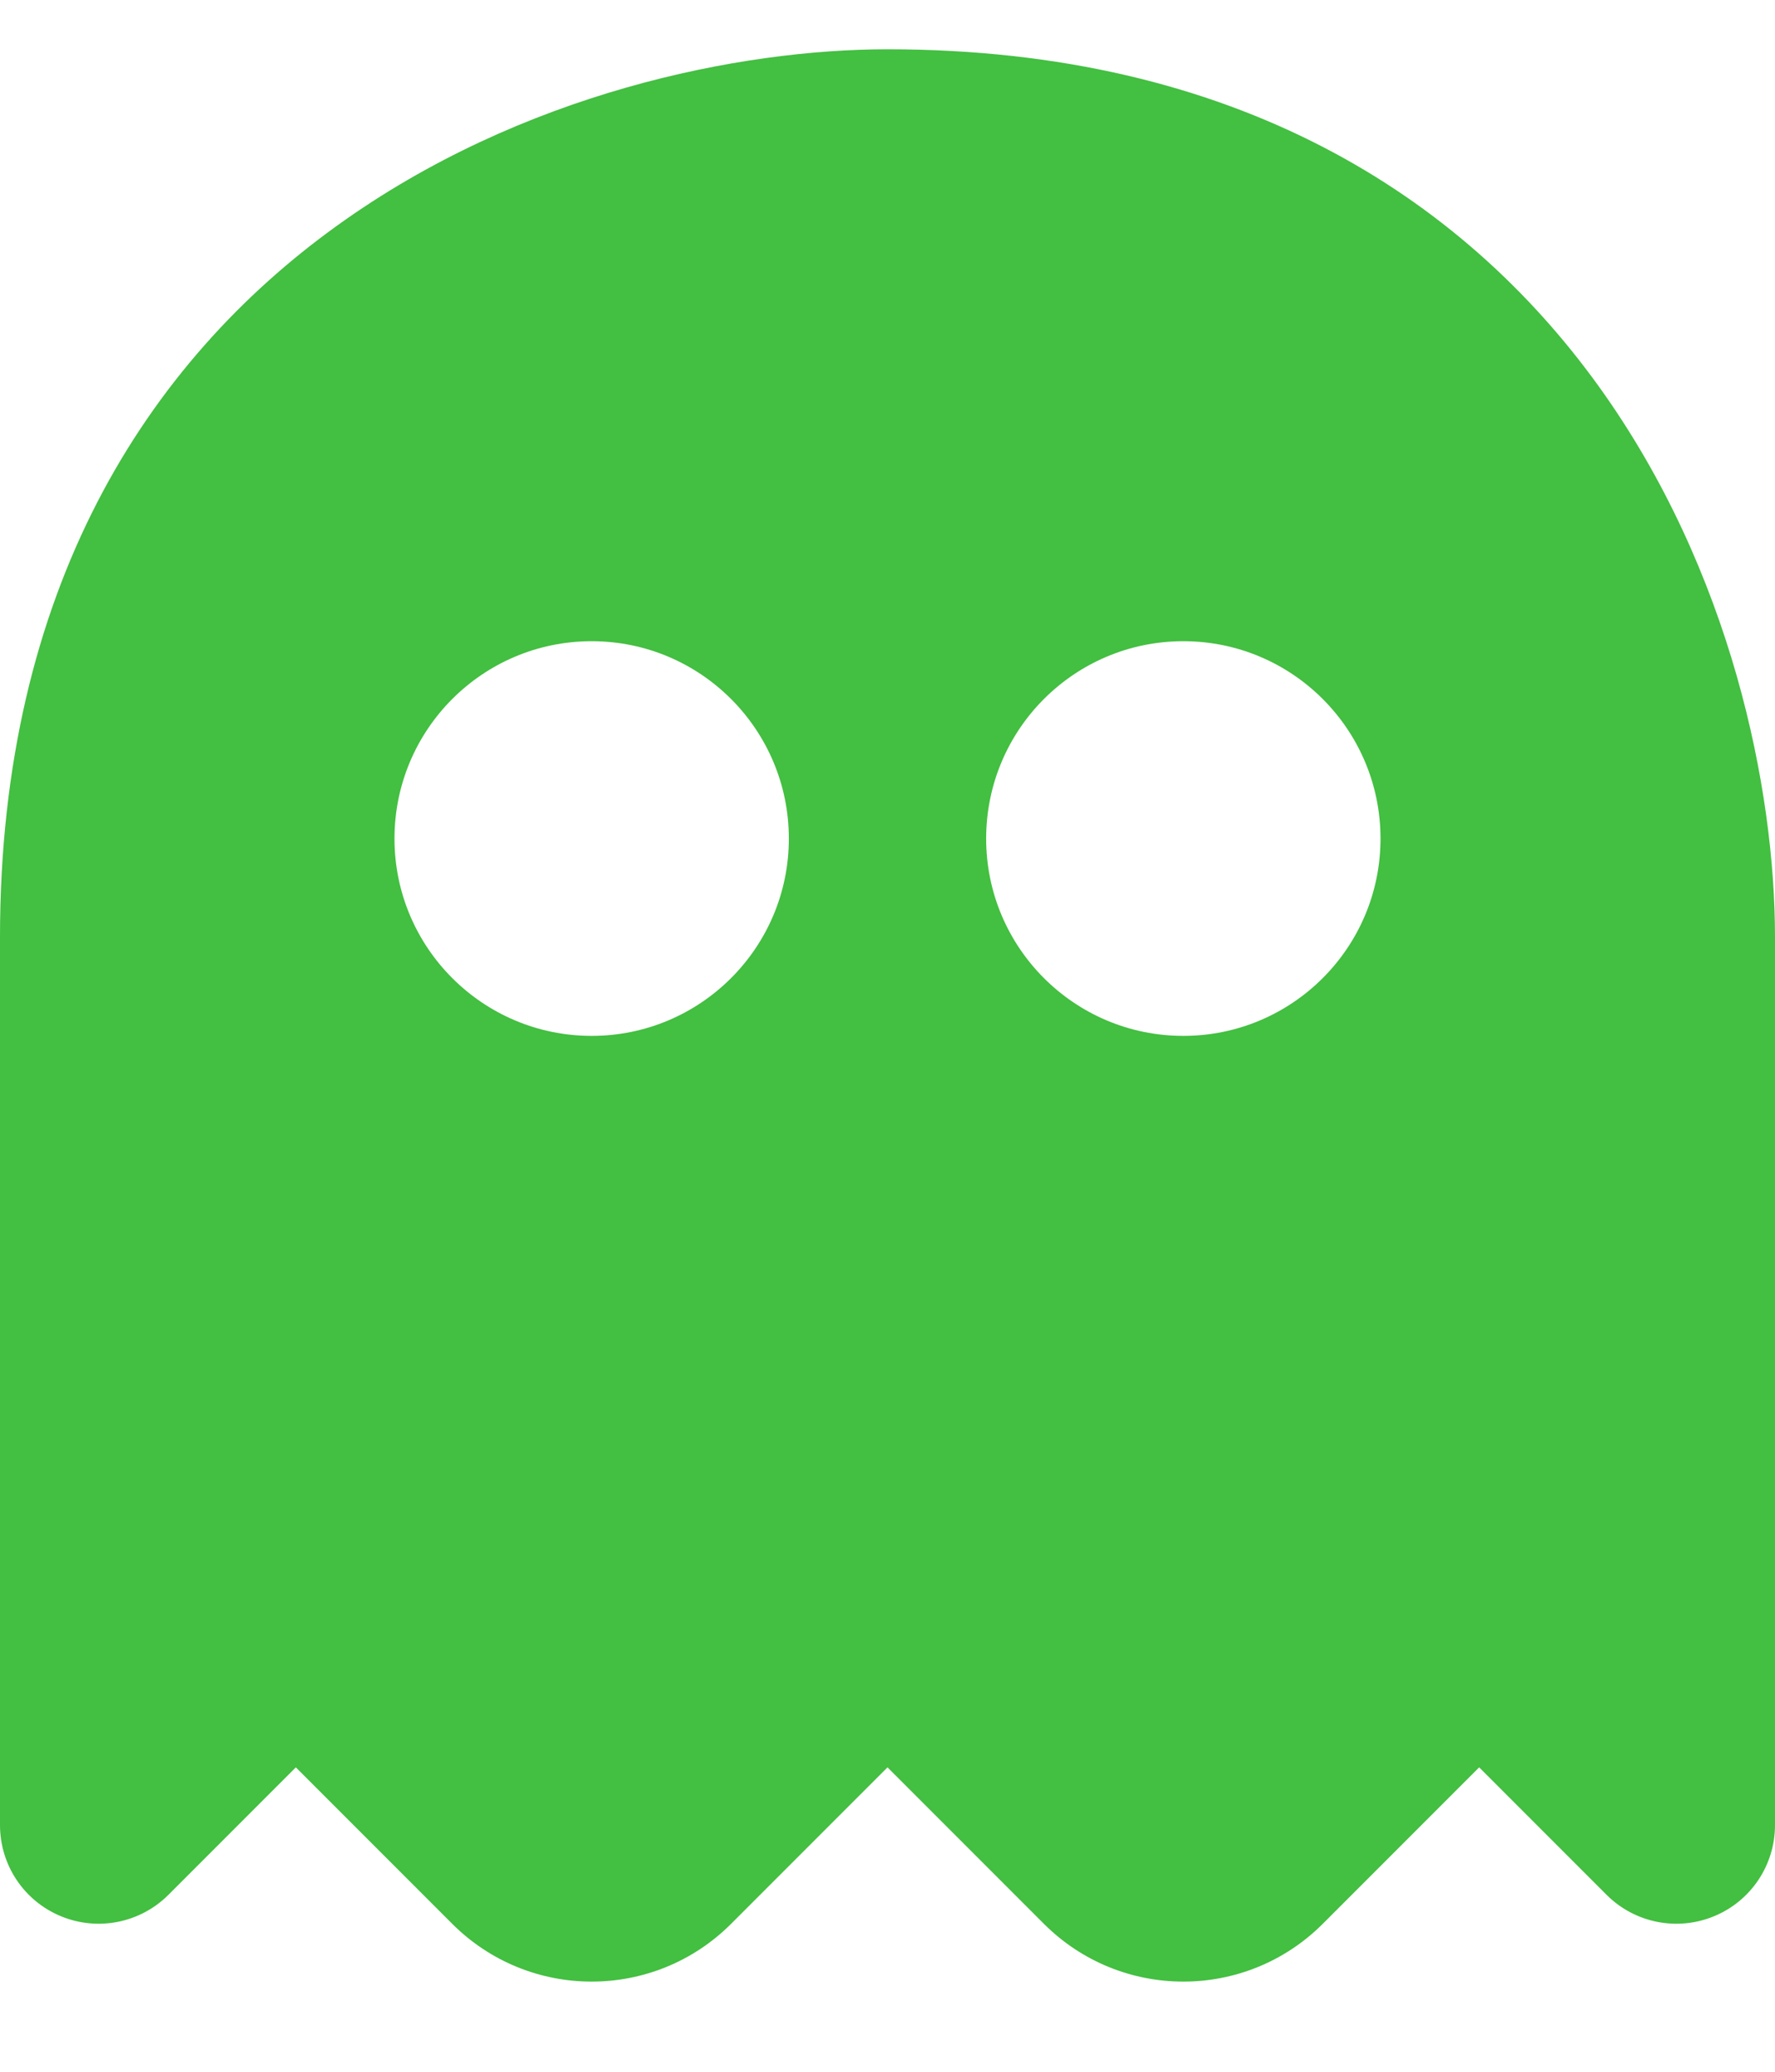 <svg width="12" height="14" viewBox="0 0 12 14" fill="none" xmlns="http://www.w3.org/2000/svg">
<path fill-rule="evenodd" clip-rule="evenodd" d="M2.277 1.526C3.526 0.626 5.004 0.333 6 0.333C8.351 0.333 9.884 1.328 10.808 2.61C11.707 3.859 12 5.338 12 6.333V12.333C12 12.603 11.838 12.846 11.588 12.949C11.339 13.052 11.053 12.995 10.862 12.805L10 11.943L8.943 13C8.422 13.521 7.578 13.521 7.057 13L6 11.943L4.943 13C4.422 13.521 3.578 13.521 3.057 13L2 11.943L1.138 12.805C0.947 12.995 0.661 13.052 0.412 12.949C0.162 12.846 0 12.603 0 12.333V6.333C0 3.983 0.994 2.449 2.277 1.526ZM2.667 5.667C2.667 4.93 3.264 4.333 4 4.333C4.736 4.333 5.333 4.93 5.333 5.667C5.333 6.403 4.736 7 4 7C3.264 7 2.667 6.403 2.667 5.667ZM6.667 5.667C6.667 4.93 7.264 4.333 8 4.333C8.736 4.333 9.333 4.93 9.333 5.667C9.333 6.403 8.736 7 8 7C7.264 7 6.667 6.403 6.667 5.667Z" fill="#43BF41"/>
</svg>
